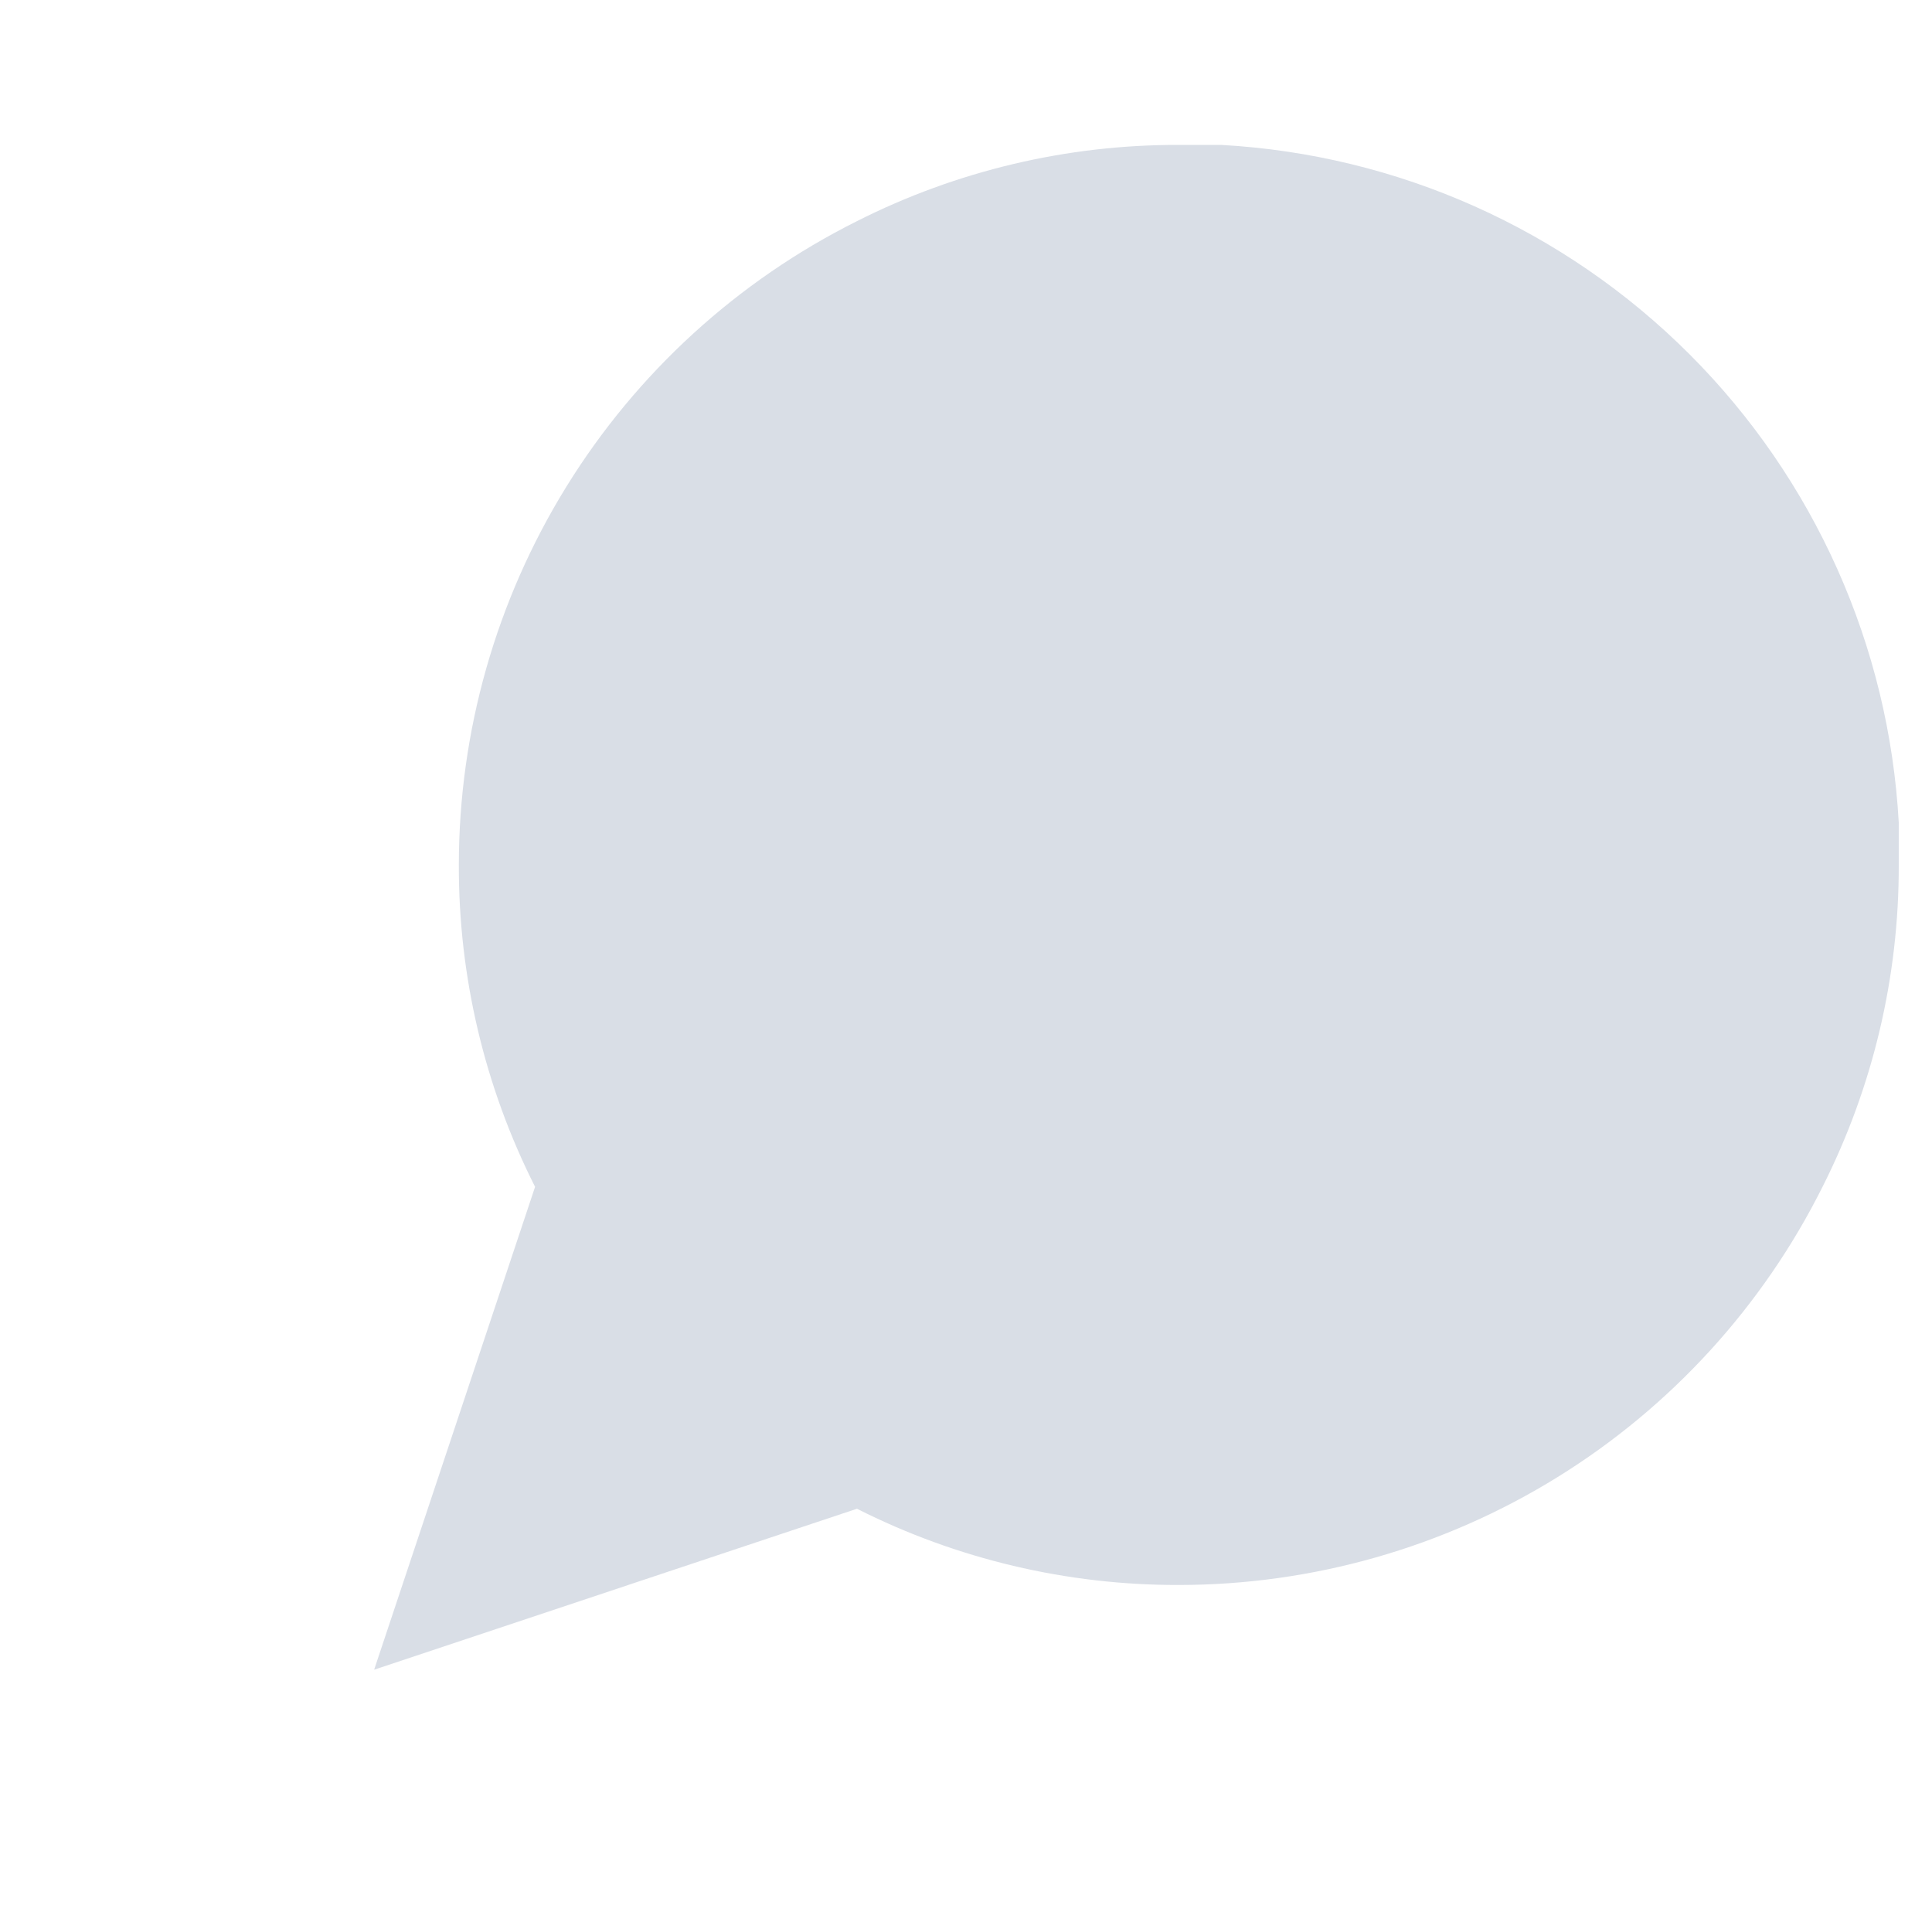 <svg width="84" height="83" viewBox="-20 -7 105 102" fill="none" xmlns="http://www.w3.org/2000/svg">
    <path
        d="M83.193 39.128C83.209 45.204 81.79 51.198 79.05 56.621C75.802 63.12 70.809 68.586 64.63 72.407C58.451 76.228 51.33 78.254 44.065 78.257C37.989 78.272 31.996 76.853 26.573 74.114L0.334 82.86L9.08 56.621C6.341 51.198 4.921 45.204 4.937 39.128C4.94 31.863 6.965 24.742 10.787 18.563C14.608 12.384 20.074 7.391 26.573 4.143C31.996 1.404 37.989 -0.016 44.065 0H46.367C55.962 0.529 65.024 4.579 71.819 11.374C78.614 18.169 82.664 27.232 83.193 36.827V39.128Z"
        fill="#D9DEE6" />
</svg>